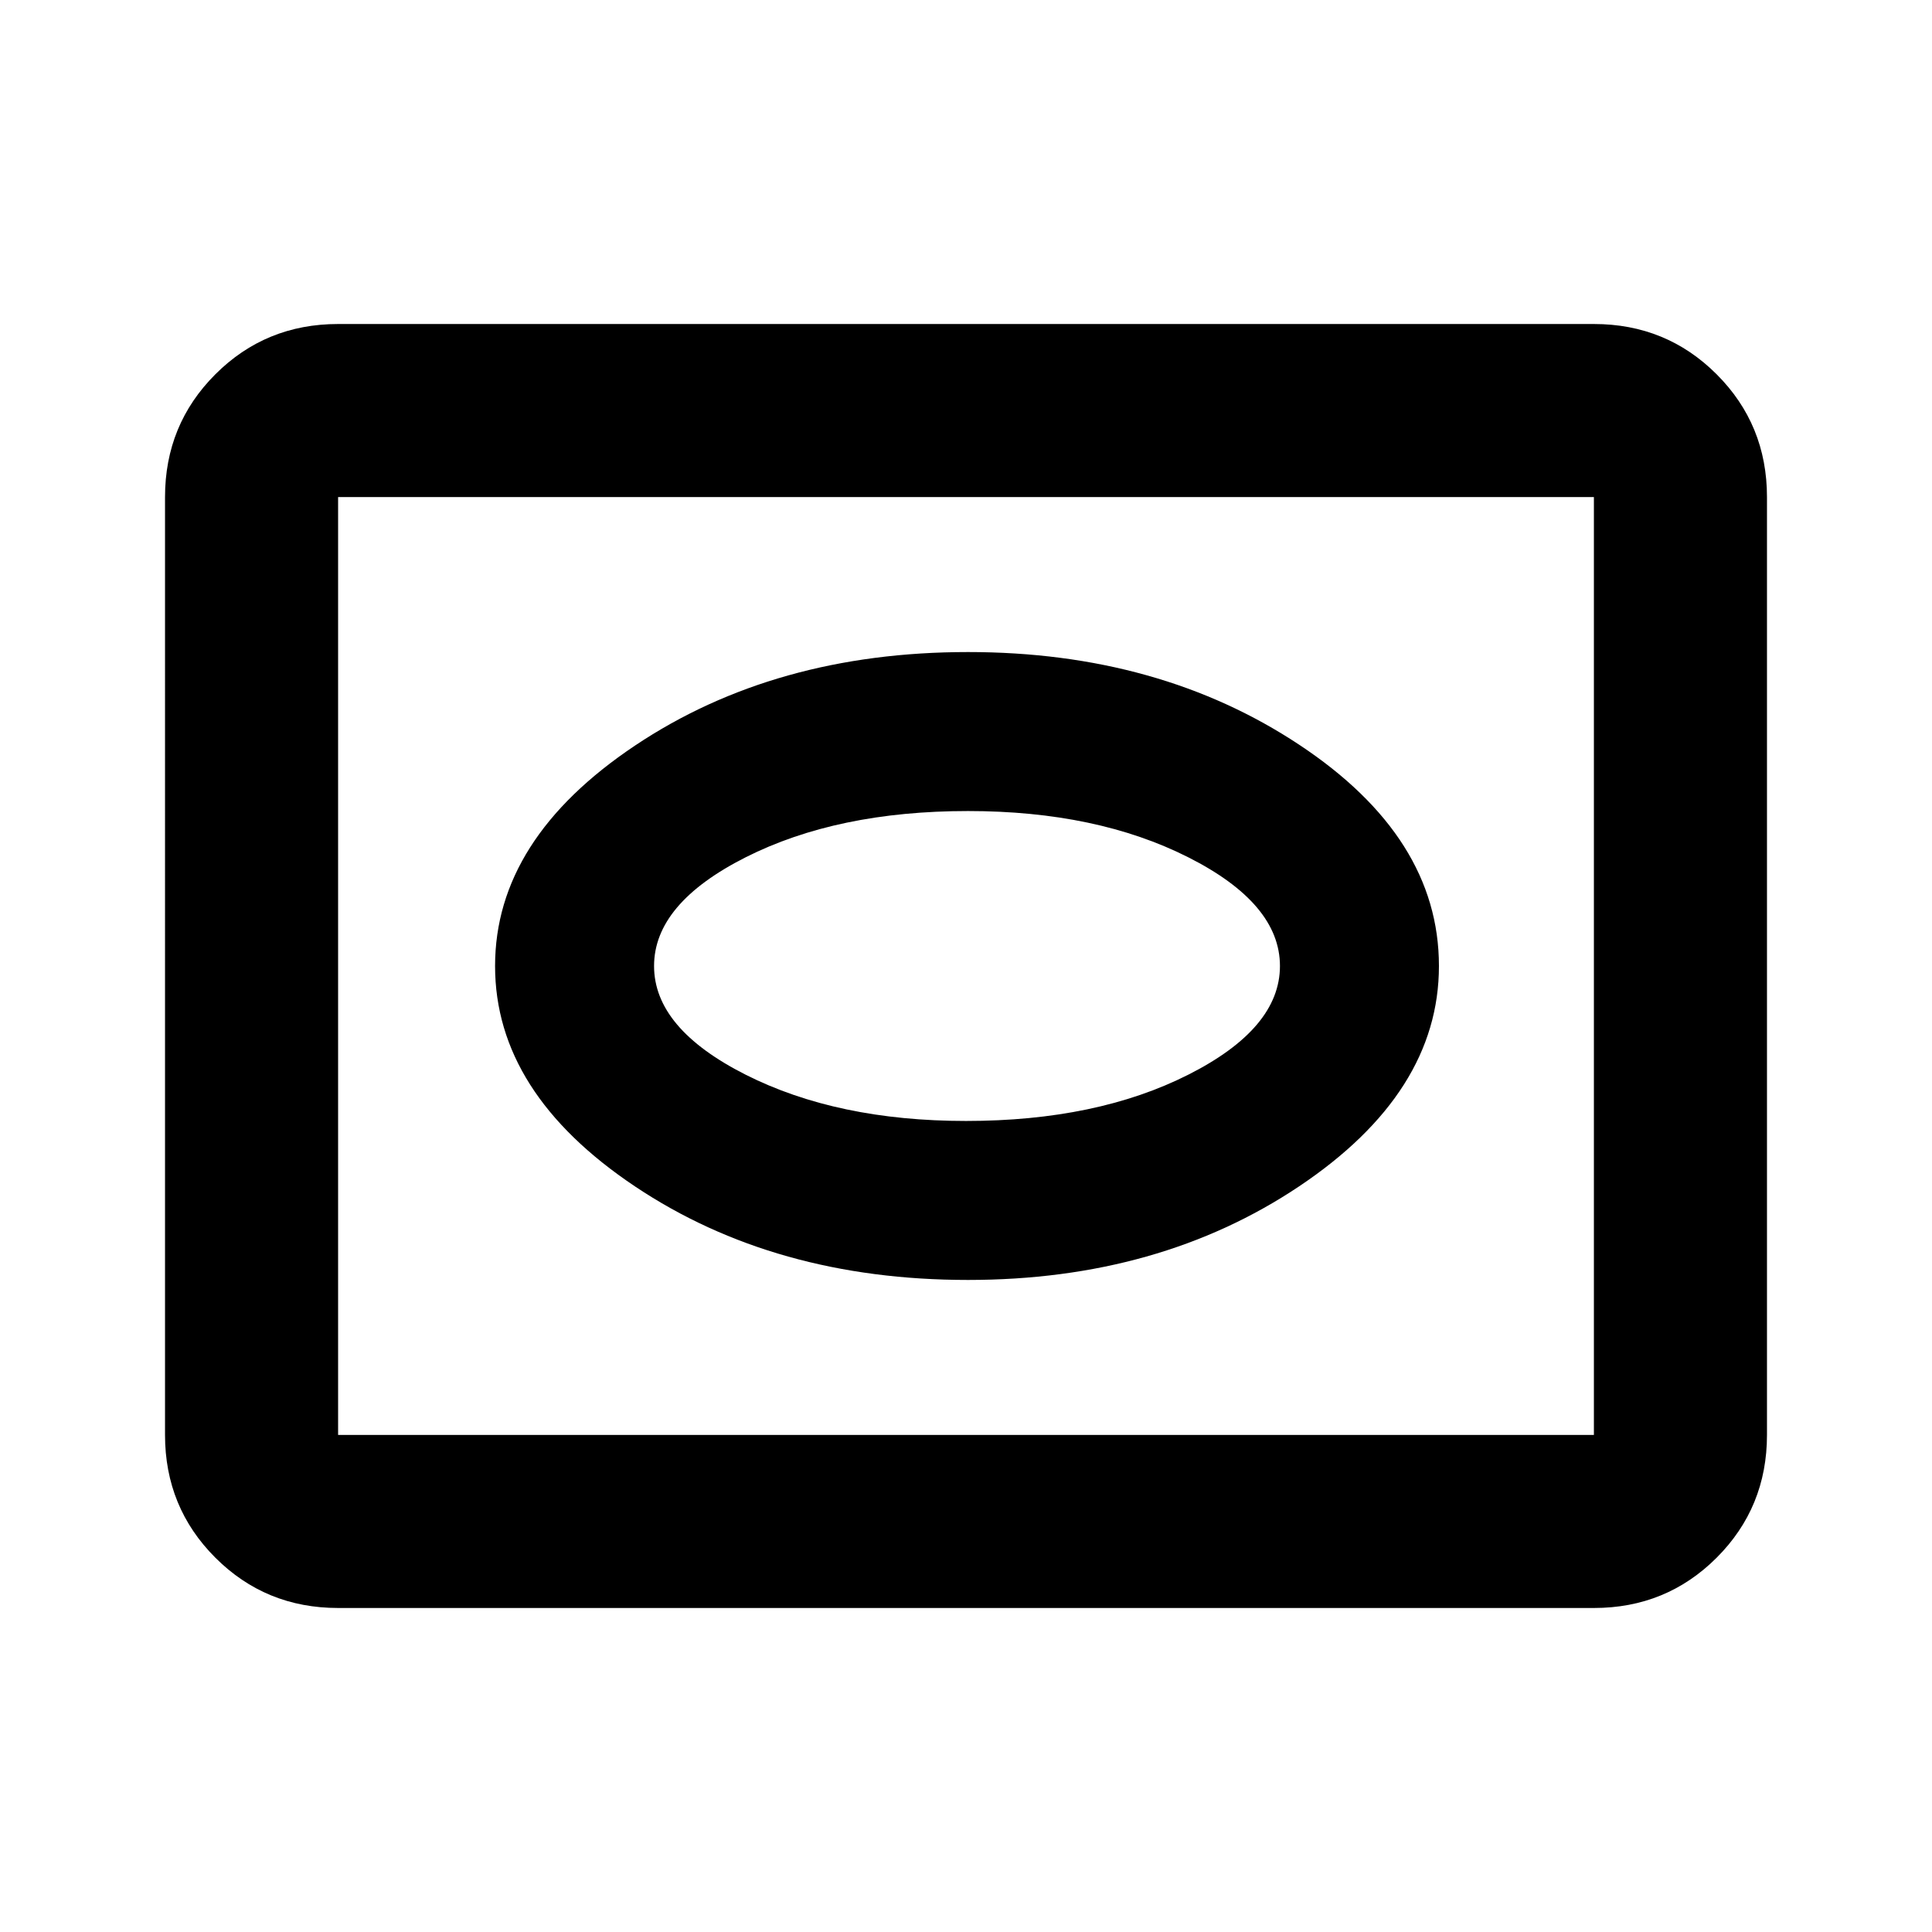 <svg xmlns="http://www.w3.org/2000/svg" height="24" width="24"><path d="M12.025 15.9q2.375 0 4.112-1.162 1.738-1.163 1.738-2.738 0-1.6-1.738-2.75Q14.4 8.1 12.025 8.1q-2.4 0-4.137 1.162Q6.15 10.425 6.15 12t1.738 2.738Q9.625 15.9 12.025 15.9ZM12 13.925q-1.6 0-2.738-.575-1.137-.575-1.137-1.35 0-.775 1.137-1.35 1.138-.575 2.763-.575 1.6 0 2.737.575Q15.9 11.225 15.9 12q0 .775-1.138 1.35-1.137.575-2.762.575Zm-7.8 6.05q-.9 0-1.525-.625-.625-.625-.625-1.525V6.175q0-.9.625-1.525.625-.625 1.525-.625h15.6q.9 0 1.525.625.625.625.625 1.525v11.65q0 .9-.625 1.525-.625.625-1.525.625Zm0-2.15h15.6V6.175H4.2v11.65ZM12 12Z"/></svg>